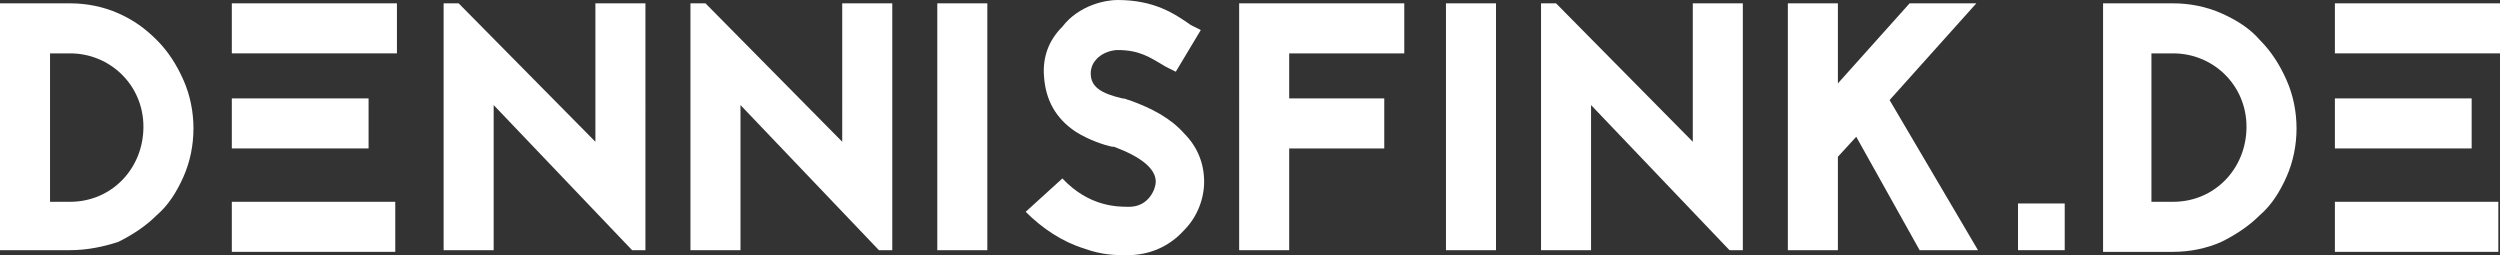 <?xml version="1.0" encoding="utf-8"?>
<!-- Generator: Adobe Illustrator 22.0.1, SVG Export Plug-In . SVG Version: 6.00 Build 0)  -->
<svg version="1.1" id="Ebene_1" xmlns="http://www.w3.org/2000/svg" xmlns:xlink="http://www.w3.org/1999/xlink" x="0px" y="0px"
	 viewBox="0 0 149.9 15.3" style="enable-background:new 0 0 149.9 15.3;" xml:space="preserve">
<rect x="0" y="0" width="149.9" height="15.3" fill="#333333" stroke="none"/>
<style type="text/css">
	.st0{fill:#FFFFFF;}
</style>
<g>
	<path class="st0" d="M4.2,0.2c1,0,2,0.2,2.9,0.6C8,1.2,8.7,1.7,9.4,2.4c0.7,0.7,1.2,1.5,1.6,2.4c0.4,0.9,0.6,1.9,0.6,2.9
		c0,1-0.2,2-0.6,2.9c-0.4,0.9-0.9,1.7-1.6,2.3c-0.7,0.7-1.5,1.2-2.3,1.6C6.2,14.8,5.2,15,4.2,15h-3v0H0V0.2H4.2z M4.2,12.1
		c2.5,0,4.4-2,4.4-4.5c0-2.5-2-4.4-4.4-4.4H3v8.9H4.2z"/>
	<path class="st0" d="M23.8,3.2h-9.9v-3h9.9V3.2z M13.9,5.9h8.2v3h-8.2V5.9z M13.9,12.1h9.8v3h-9.8V12.1z"/>
	<path class="st0" d="M37.9,15l-8.3-8.7V15h-3V0.2h0.9l8.2,8.3V0.2h3V15H37.9z"/>
	<path class="st0" d="M52.7,15l-8.3-8.7V15h-3V0.2h0.9l8.2,8.3V0.2h3V15H52.7z"/>
	<path class="st0" d="M56.2,15V0.2h3V15H56.2z"/>
	<path class="st0" d="M66.7,8.8c-0.5-0.1-1.4-0.4-2.2-0.9c-1.2-0.8-1.8-1.9-1.9-3.3c-0.1-1.2,0.3-2.2,1.1-3C64.7,0.3,66.3,0,67,0
		c2.2,0,3.4,0.8,4.4,1.5L72,1.8l-1.5,2.5L69.9,4c-1-0.6-1.6-1-2.9-1c-0.2,0-0.9,0.1-1.3,0.6c-0.1,0.1-0.3,0.4-0.3,0.8
		c0,0.8,0.6,1.2,1.9,1.5c0.2,0,0.3,0.1,0.4,0.1c1.4,0.5,2.5,1.1,3.3,2c0.8,0.8,1.2,1.8,1.2,2.9c0,1-0.4,2.1-1.2,2.9
		c-0.9,1-2.1,1.5-3.4,1.5c-0.7,0-1.5,0-2.6-0.4c-1.3-0.4-2.5-1.2-3.5-2.2l2.2-2c1.6,1.7,3.3,1.7,4,1.7c1.2,0,1.6-1.1,1.6-1.5
		c0-0.8-0.9-1.5-2.5-2.1l-0.1,0L66.7,8.8z"/>
	<path class="st0" d="M84.2,3.2h-6.9v2.7H83v3h-5.7V15h-3V0.2h9.9V3.2z"/>
	<path class="st0" d="M86.7,15V0.2h3V15H86.7z"/>
	<path class="st0" d="M103.7,15l-8.3-8.7V15h-3V0.2h0.9l8.2,8.3V0.2h3V15H103.7z"/>
	<path class="st0" d="M111.3,8.2l-1.1,1.2V15h-3V0.2h3V5l4.3-4.8h4L113.3,6l5.3,9h-3.5L111.3,8.2z"/>
	<path class="st0" d="M121,15v-2.8h2.8V15H121z"/>
	<path class="st0" d="M130.3,0.2c1,0,2,0.2,2.9,0.6c0.9,0.4,1.7,0.9,2.3,1.6c0.7,0.7,1.2,1.5,1.6,2.4c0.4,0.9,0.6,1.9,0.6,2.9
		c0,1-0.2,2-0.6,2.9c-0.4,0.9-0.9,1.7-1.6,2.3c-0.7,0.7-1.5,1.2-2.3,1.6c-0.9,0.4-1.9,0.6-2.9,0.6h-3v0h-1.2V0.2H130.3z M130.3,12.1
		c2.5,0,4.4-2,4.4-4.5c0-2.5-2-4.4-4.4-4.4H129v8.9H130.3z"/>
	<path class="st0" d="M149.9,3.2H140v-3h9.9V3.2z M140,5.9h8.2v3H140V5.9z M140,12.1h9.8v3H140V12.1z"/>
</g>
</svg>
